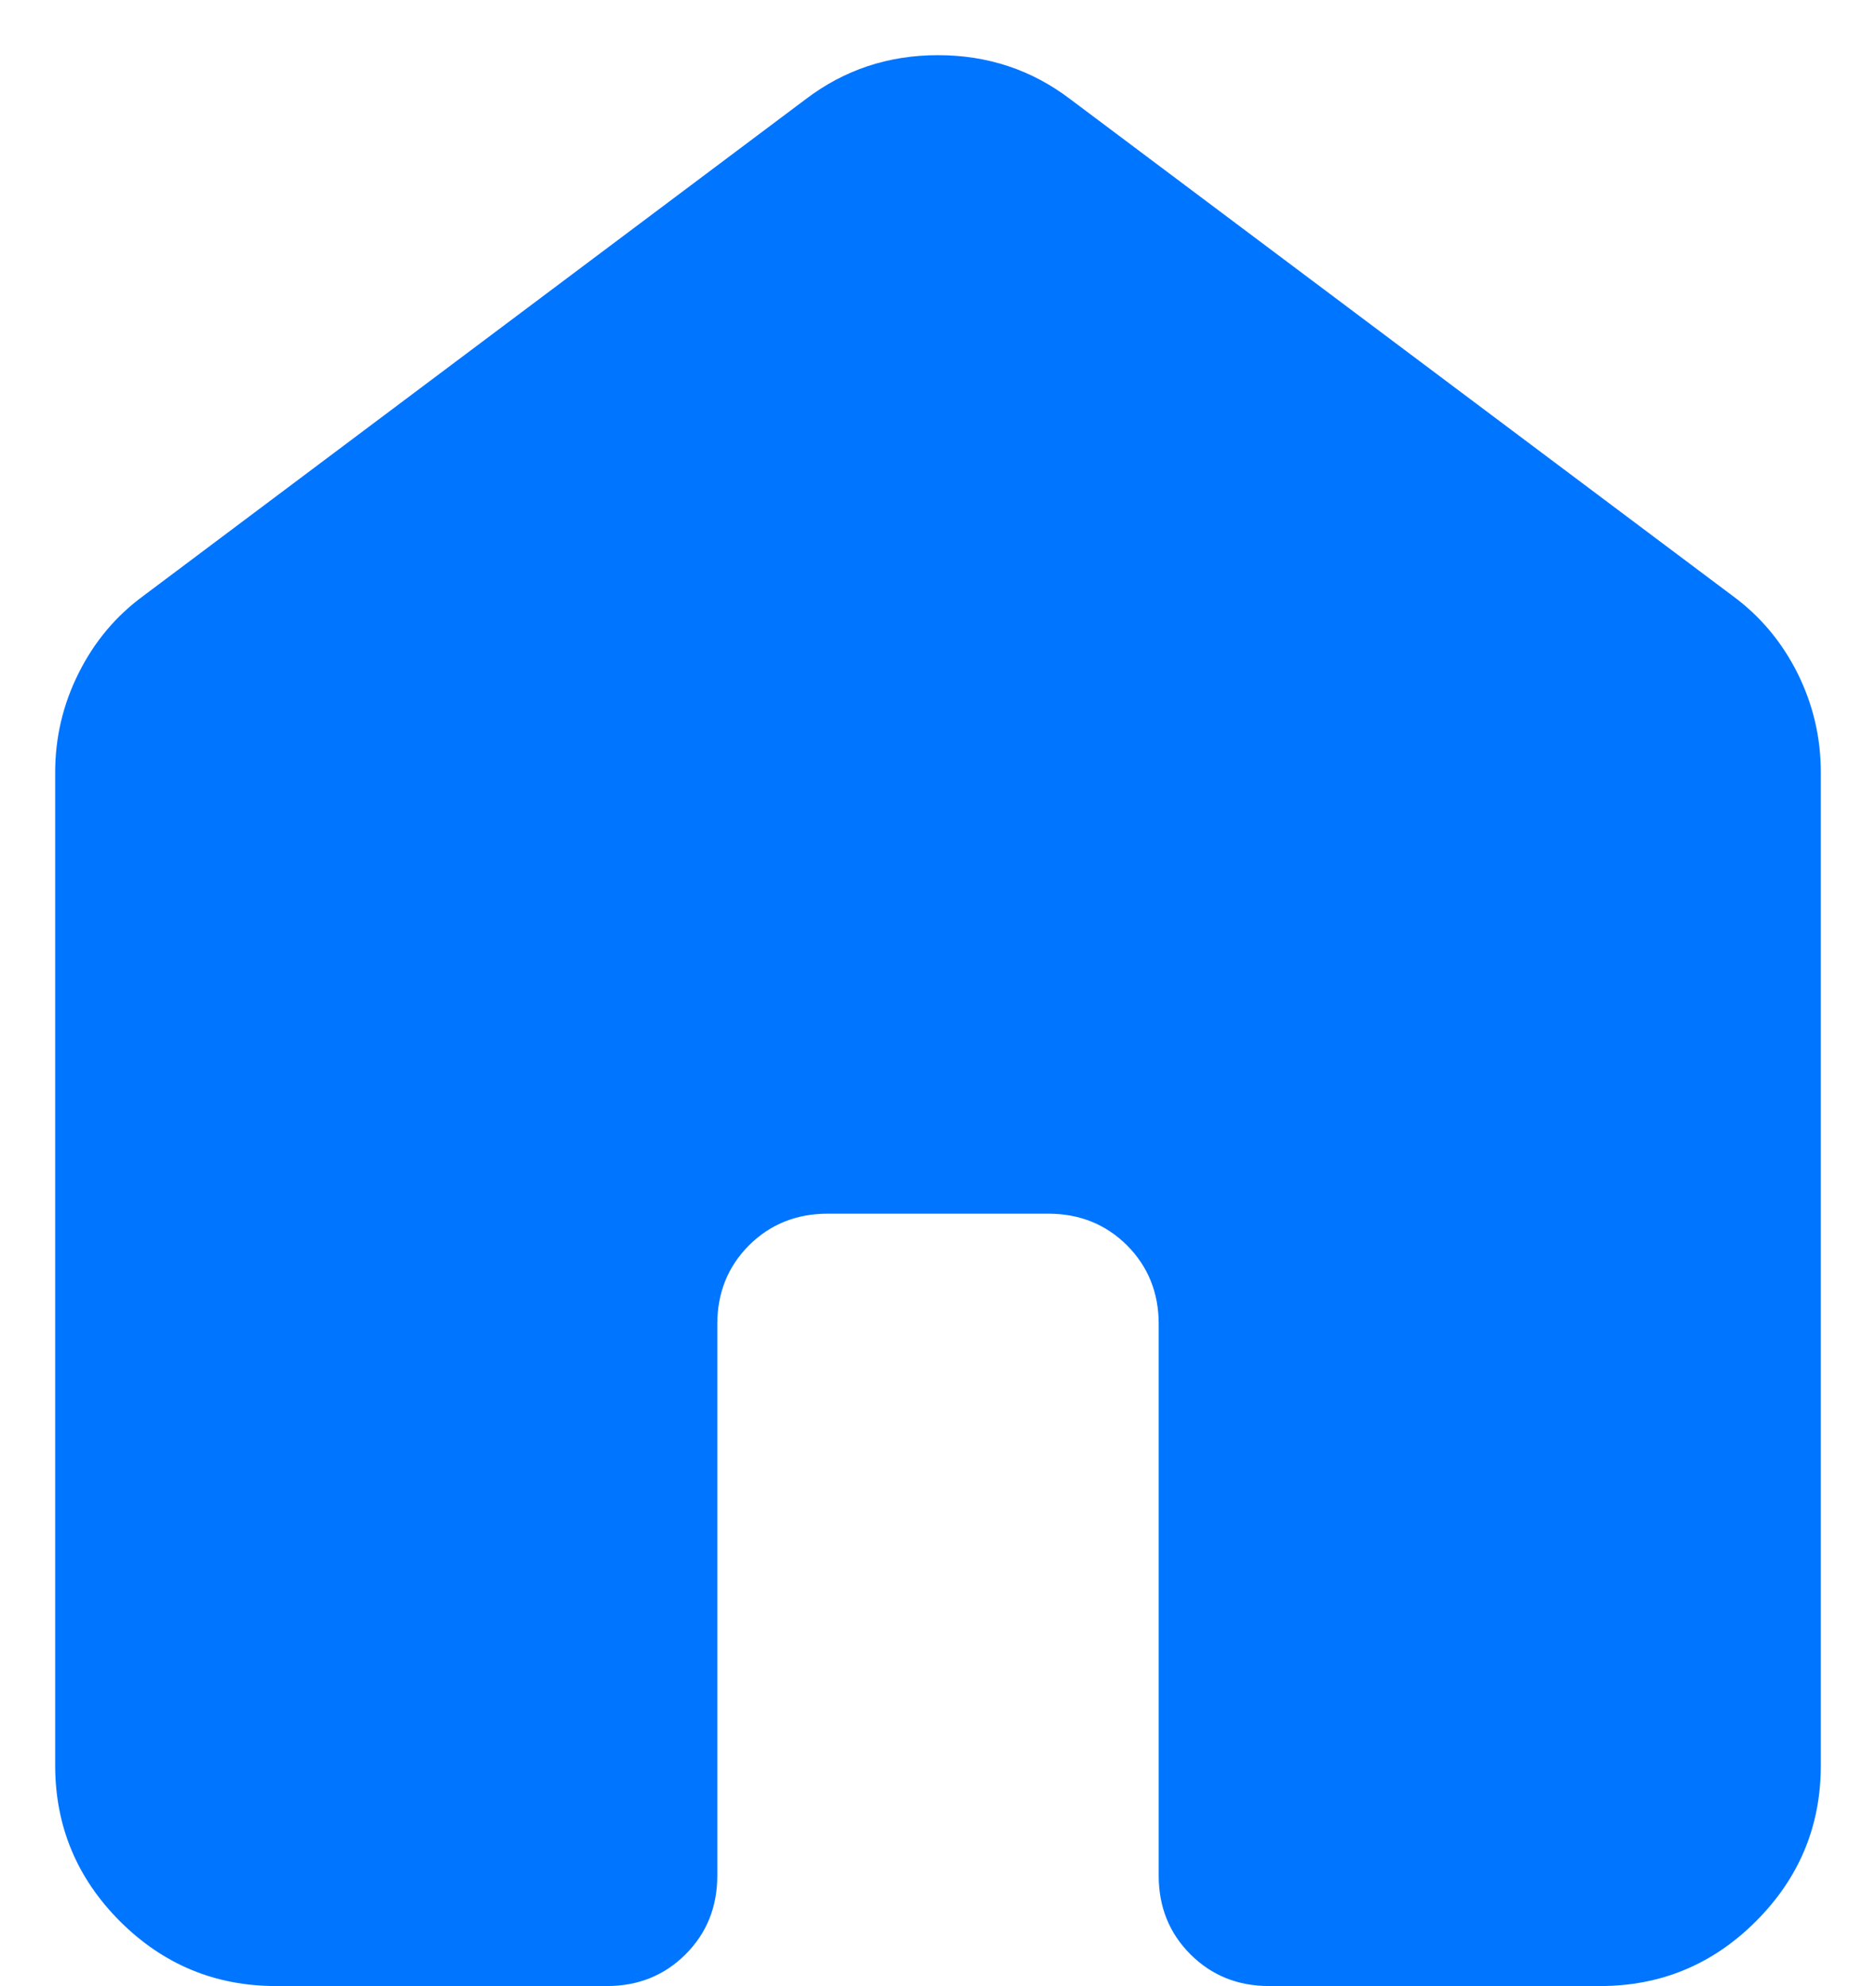 <svg width="17" height="18" viewBox="0 0 17 18" fill="none" xmlns="http://www.w3.org/2000/svg">
<path d="M0.5 16V7C0.5 6.683 0.571 6.383 0.713 6.1C0.854 5.817 1.05 5.583 1.3 5.4L7.3 0.9C7.65 0.633 8.05 0.5 8.5 0.5C8.95 0.5 9.35 0.633 9.7 0.9L15.7 5.4C15.95 5.583 16.146 5.817 16.288 6.1C16.429 6.383 16.5 6.683 16.5 7V16C16.5 16.55 16.304 17.021 15.912 17.413C15.521 17.804 15.05 18 14.5 18H11.5C11.217 18 10.979 17.904 10.787 17.712C10.596 17.521 10.5 17.283 10.5 17V12C10.5 11.717 10.404 11.479 10.213 11.287C10.021 11.096 9.783 11 9.5 11H7.5C7.217 11 6.979 11.096 6.787 11.287C6.596 11.479 6.5 11.717 6.5 12V17C6.5 17.283 6.404 17.521 6.213 17.712C6.021 17.904 5.783 18 5.5 18H2.5C1.95 18 1.479 17.804 1.087 17.413C0.696 17.021 0.5 16.55 0.5 16Z" fill="#0075FF"/>
</svg>
